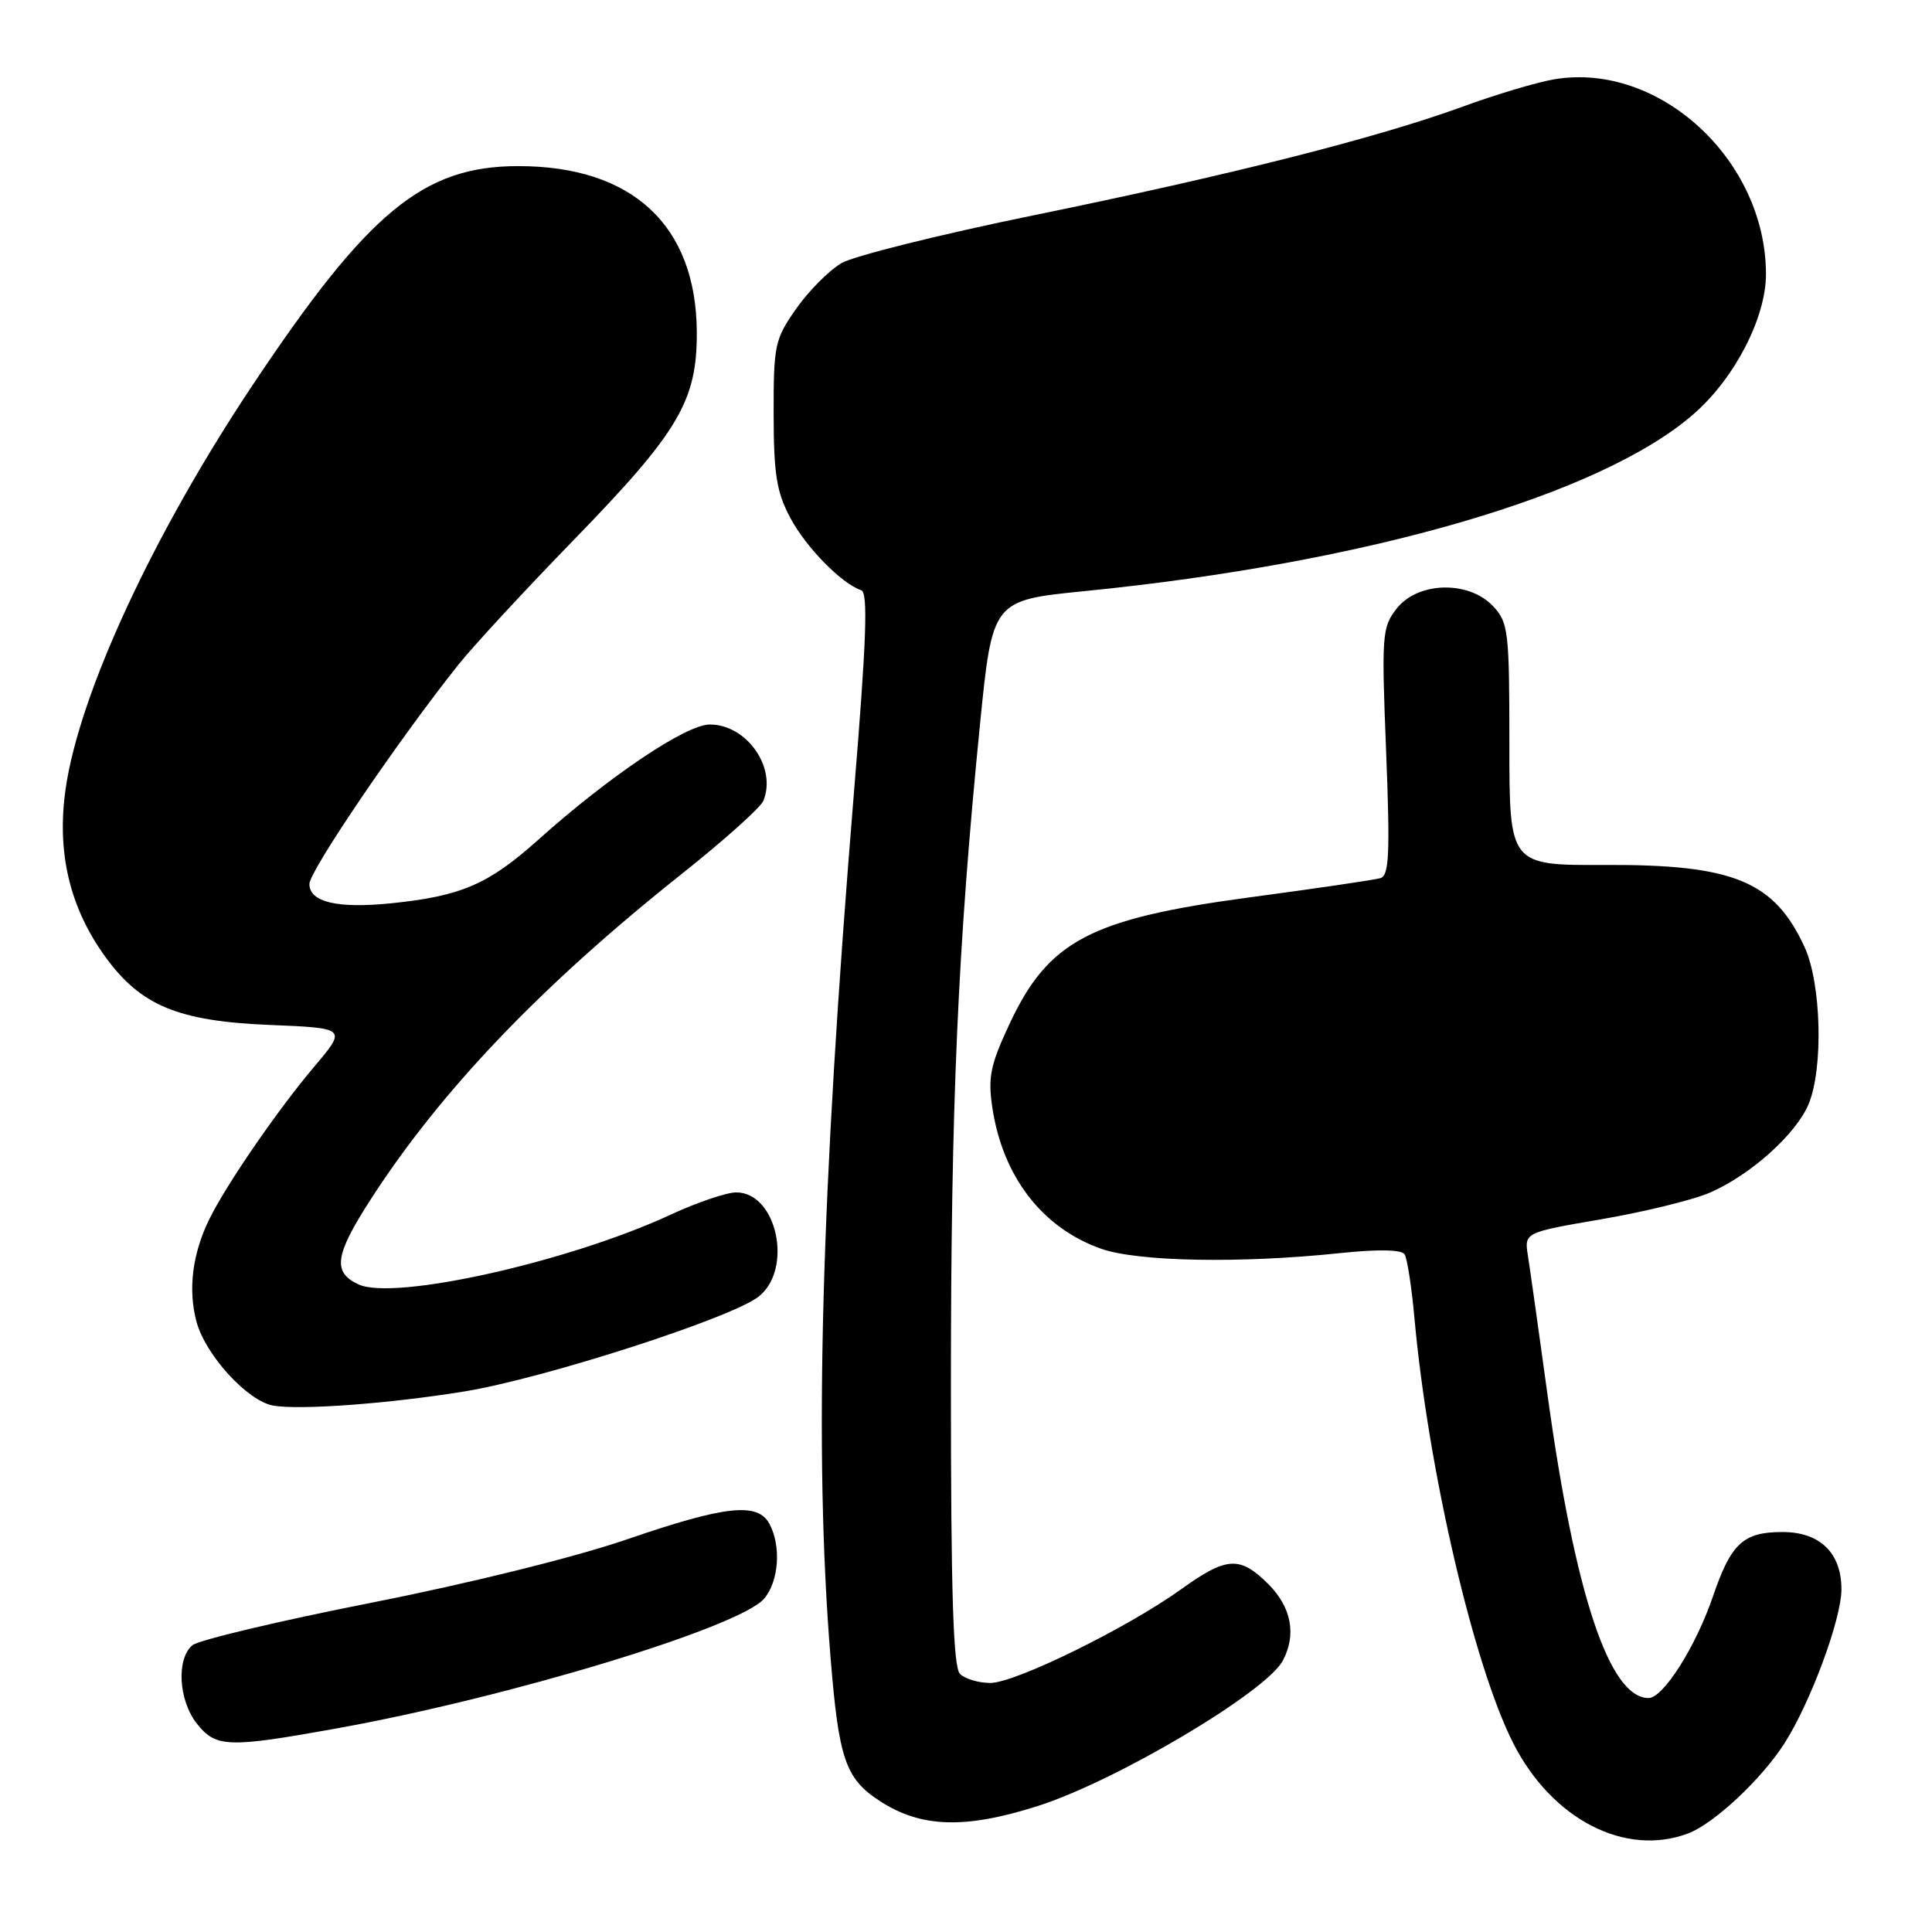 <?xml version="1.0" encoding="UTF-8" standalone="no"?>
<!DOCTYPE svg PUBLIC "-//W3C//DTD SVG 1.1//EN" "http://www.w3.org/Graphics/SVG/1.1/DTD/svg11.dtd" >
<svg xmlns="http://www.w3.org/2000/svg" xmlns:xlink="http://www.w3.org/1999/xlink" version="1.1" viewBox="0 0 256 256">
 <g >
 <path fill="currentColor"
d=" M 223.68 242.94 C 227.11 241.65 233.41 235.76 236.45 231.00 C 239.92 225.56 244.00 214.54 244.00 210.58 C 244.00 205.77 241.15 203.00 236.19 203.00 C 231.00 203.00 229.38 204.49 226.99 211.49 C 224.70 218.20 220.39 225.00 218.44 225.00 C 213.27 225.00 208.72 211.35 205.08 185.00 C 203.91 176.47 202.73 168.11 202.46 166.41 C 201.97 163.31 201.97 163.31 212.23 161.55 C 217.88 160.58 224.32 159.00 226.55 158.04 C 231.93 155.71 237.98 150.30 239.65 146.30 C 241.62 141.57 241.34 130.33 239.12 125.50 C 235.11 116.77 229.71 114.54 212.75 114.61 C 200.00 114.67 200.00 114.67 200.00 98.65 C 200.00 83.58 199.87 82.49 197.83 80.31 C 194.61 76.90 187.89 77.06 185.08 80.62 C 183.13 83.11 183.05 84.07 183.67 99.59 C 184.20 113.18 184.07 116.01 182.91 116.36 C 182.13 116.59 174.38 117.73 165.69 118.89 C 144.46 121.74 138.93 124.64 133.77 135.67 C 131.22 141.12 130.89 142.76 131.49 146.76 C 132.86 155.90 138.10 162.71 145.89 165.46 C 150.75 167.18 164.38 167.43 177.50 166.05 C 182.65 165.51 185.72 165.57 186.12 166.21 C 186.46 166.75 187.05 170.54 187.42 174.63 C 189.23 194.68 195.28 220.71 200.52 231.00 C 205.65 241.08 215.35 246.08 223.68 242.94 Z  M 137.50 239.31 C 147.85 236.02 167.74 224.22 169.97 220.06 C 171.81 216.62 171.13 212.98 168.08 209.92 C 164.29 206.14 162.55 206.24 156.50 210.59 C 149.33 215.73 134.53 223.00 131.22 223.00 C 129.67 223.00 127.86 222.46 127.20 221.80 C 126.31 220.91 126.00 211.07 126.00 183.70 C 126.00 146.18 126.91 125.55 129.85 96.02 C 131.50 79.55 131.50 79.55 143.67 78.33 C 181.25 74.59 212.28 65.55 224.51 54.78 C 229.90 50.04 234.00 42.07 234.00 36.34 C 234.00 21.20 219.84 8.16 205.94 10.51 C 203.67 10.89 198.21 12.52 193.79 14.14 C 182.43 18.28 163.09 23.18 137.00 28.52 C 124.62 31.05 113.16 33.91 111.51 34.86 C 109.87 35.82 107.17 38.53 105.51 40.89 C 102.66 44.95 102.50 45.70 102.51 54.84 C 102.52 62.85 102.90 65.21 104.72 68.62 C 106.80 72.53 111.51 77.34 114.12 78.21 C 115.04 78.51 114.81 84.87 113.15 105.05 C 108.76 158.48 107.84 192.44 110.05 219.60 C 111.14 233.08 112.02 235.66 116.54 238.62 C 122.00 242.19 127.83 242.39 137.50 239.31 Z  M 44.63 229.02 C 67.40 224.92 98.02 215.63 101.25 211.83 C 103.20 209.54 103.54 204.88 101.96 201.93 C 100.41 199.02 96.11 199.49 83.03 203.99 C 76.21 206.33 62.27 209.79 49.21 212.37 C 36.99 214.78 26.32 217.32 25.50 218.00 C 23.35 219.79 23.65 225.29 26.07 228.37 C 28.60 231.57 30.16 231.63 44.63 229.02 Z  M 61.50 184.38 C 71.99 182.68 96.91 174.65 100.52 171.81 C 105.13 168.18 102.95 158.00 97.56 158.00 C 96.27 158.00 92.36 159.33 88.86 160.95 C 75.42 167.19 52.29 172.37 47.53 170.20 C 44.02 168.60 44.35 166.32 49.13 158.91 C 58.42 144.51 71.70 130.61 90.32 115.81 C 95.92 111.36 100.79 107.00 101.15 106.11 C 102.95 101.70 98.94 96.00 94.05 96.00 C 90.91 96.00 80.71 102.86 71.27 111.32 C 64.71 117.19 61.10 118.74 51.84 119.69 C 44.69 120.41 41.00 119.54 41.00 117.13 C 41.00 115.39 52.97 97.80 60.80 88.00 C 62.78 85.53 69.65 78.10 76.07 71.50 C 89.96 57.20 92.37 53.12 92.33 44.00 C 92.25 29.84 83.78 21.99 68.62 22.01 C 56.08 22.03 48.80 28.04 33.49 51.00 C 20.29 70.79 10.52 91.88 8.70 104.50 C 7.49 112.92 9.21 120.23 13.96 126.79 C 18.65 133.26 23.61 135.31 35.73 135.81 C 45.96 136.23 45.96 136.23 41.62 141.36 C 36.79 147.07 30.03 156.90 27.76 161.50 C 25.49 166.10 24.89 170.88 26.04 175.14 C 27.23 179.56 32.81 185.66 36.21 186.25 C 39.76 186.87 51.57 185.99 61.50 184.38 Z "/>
</g>
</svg>
